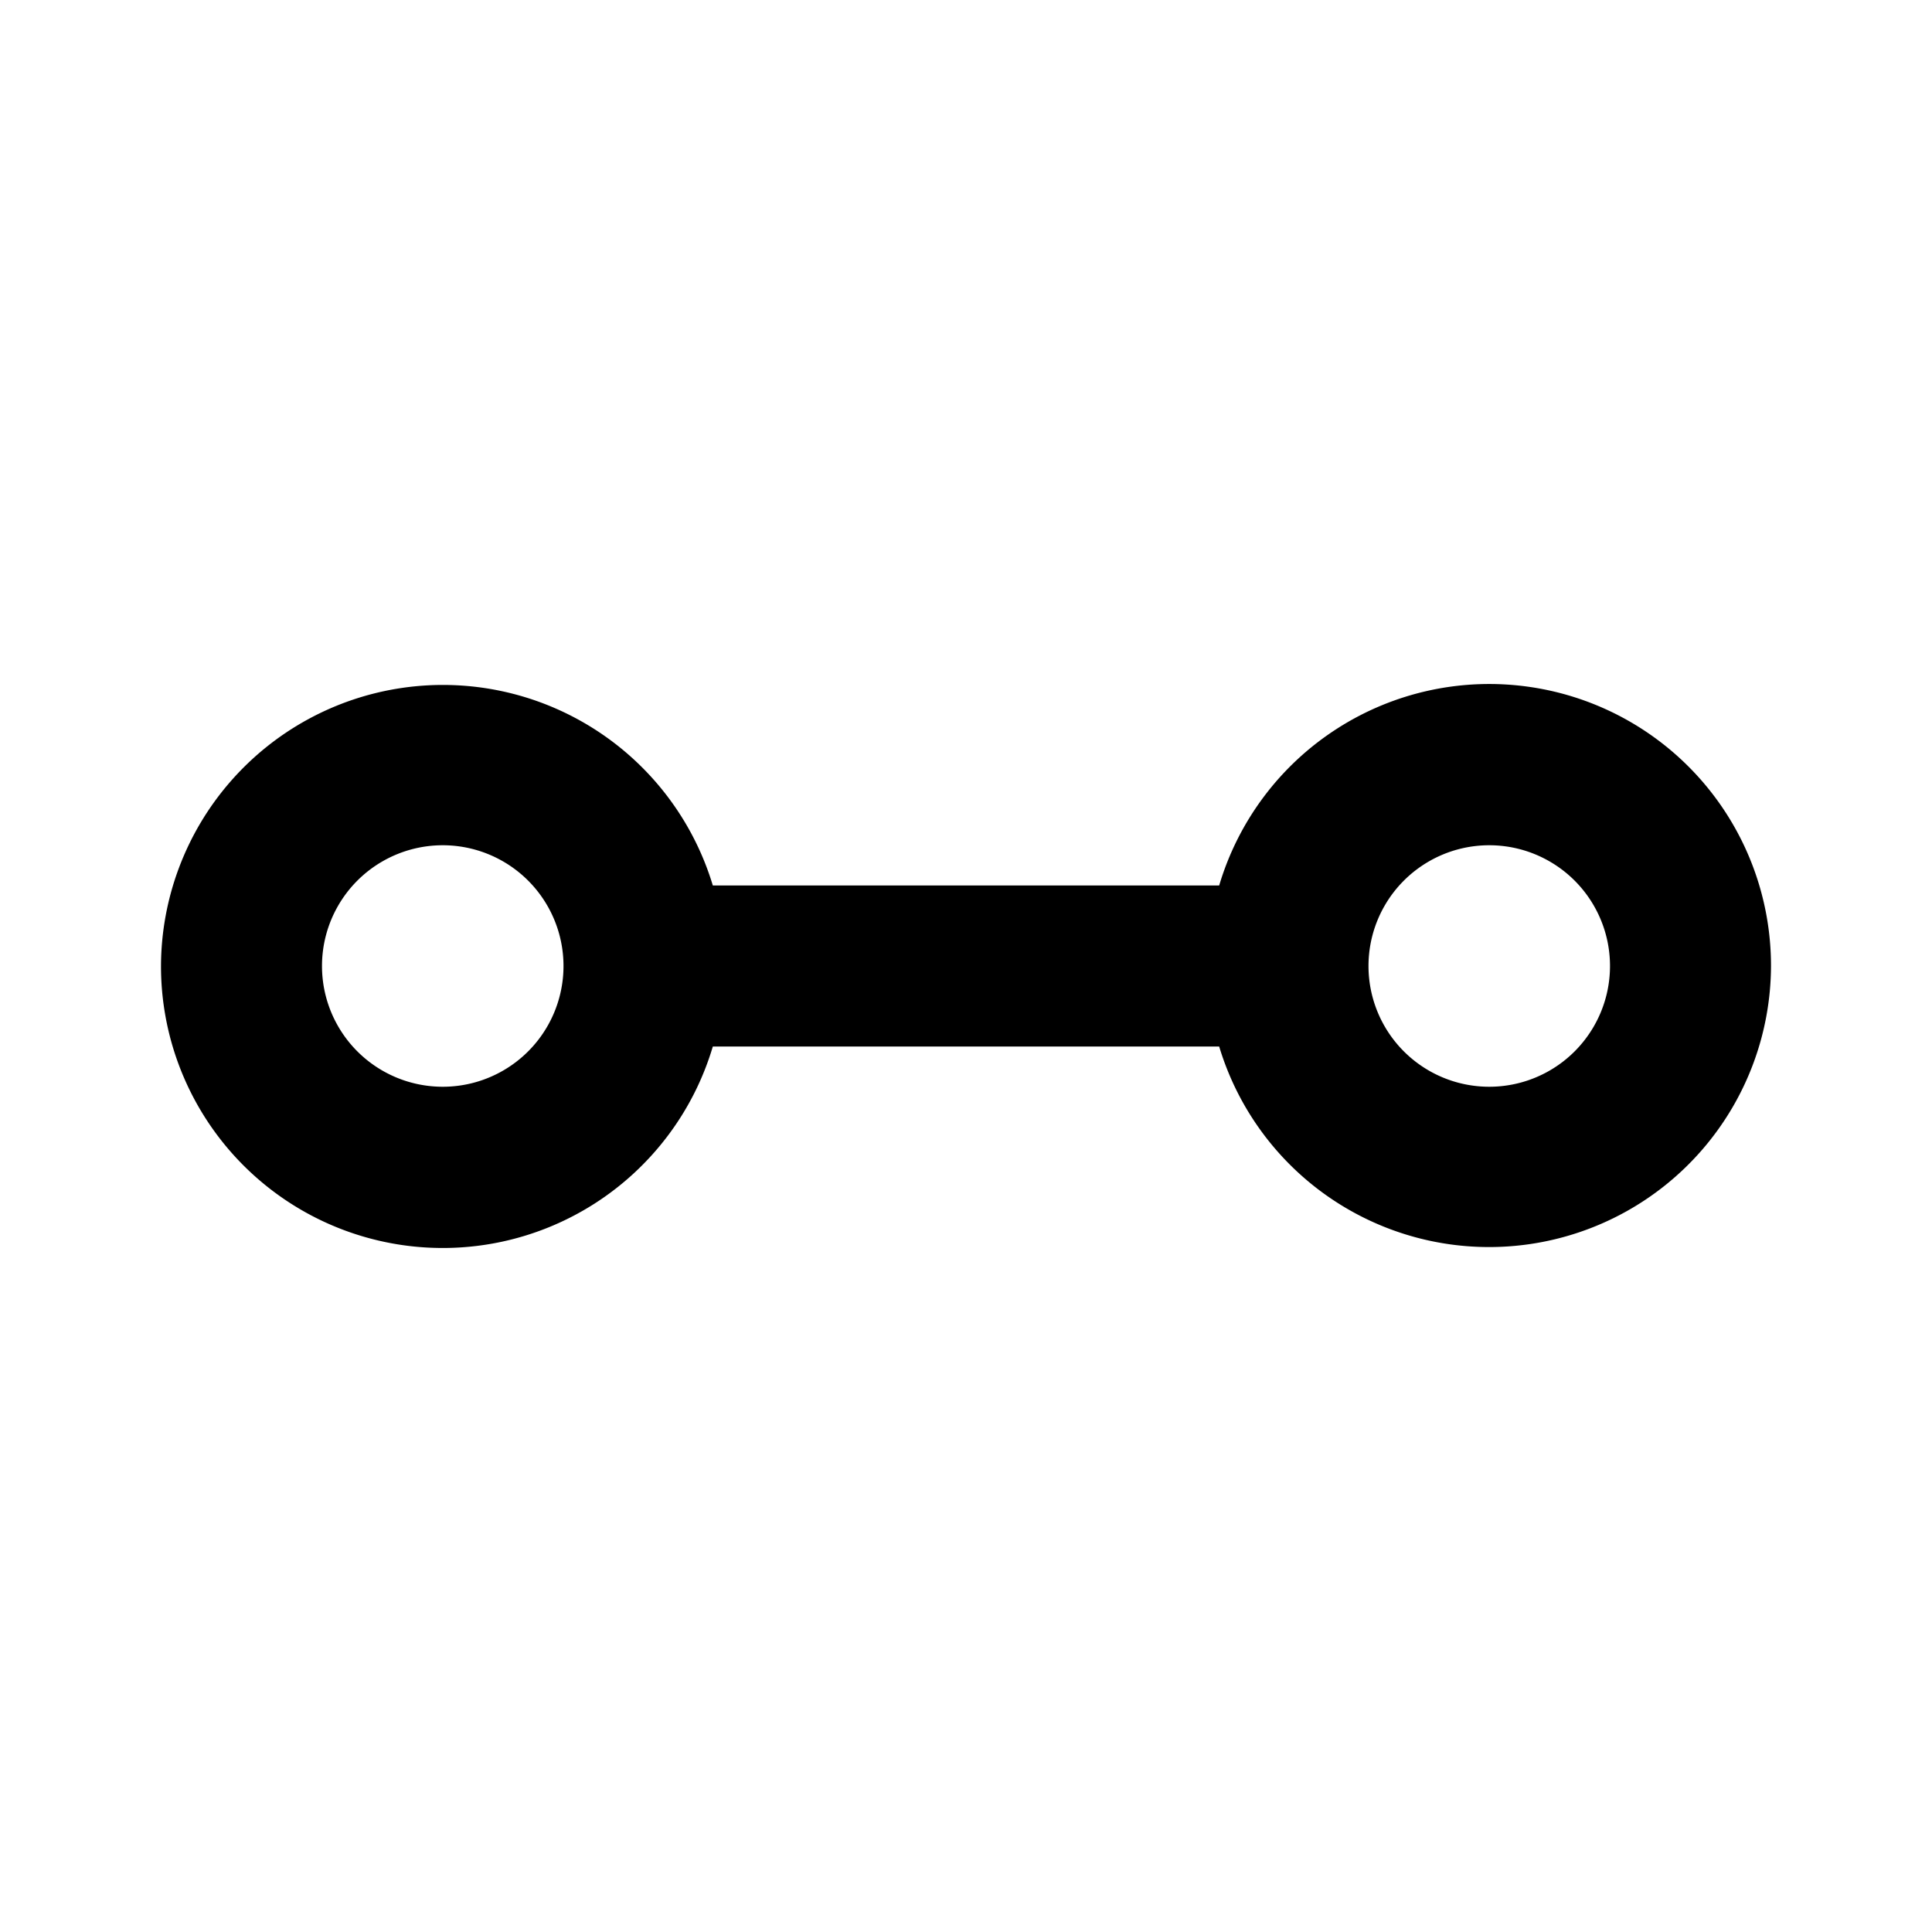 <svg xmlns="http://www.w3.org/2000/svg" width="24" height="24" class="wd-icon-range-period wd-icon" focusable="false" role="presentation" viewBox="0 0 24 24">
    <g class="wd-icon-container">
        <path fill-rule="evenodd" d="M8.855 11A3.502 3.502 0 0 0 2 12a3.5 3.5 0 0 0 6.855 1h6.29A3.502 3.502 0 0 0 22 12a3.5 3.5 0 0 0-6.855-1h-6.29zM5.5 13.5a1.5 1.5 0 1 0 0-3 1.5 1.5 0 0 0 0 3zM17 12a1.5 1.5 0 1 0 3 0 1.5 1.5 0 0 0-3 0z" class="wd-icon-fill" clip-rule="evenodd"/>
    </g>
</svg>
